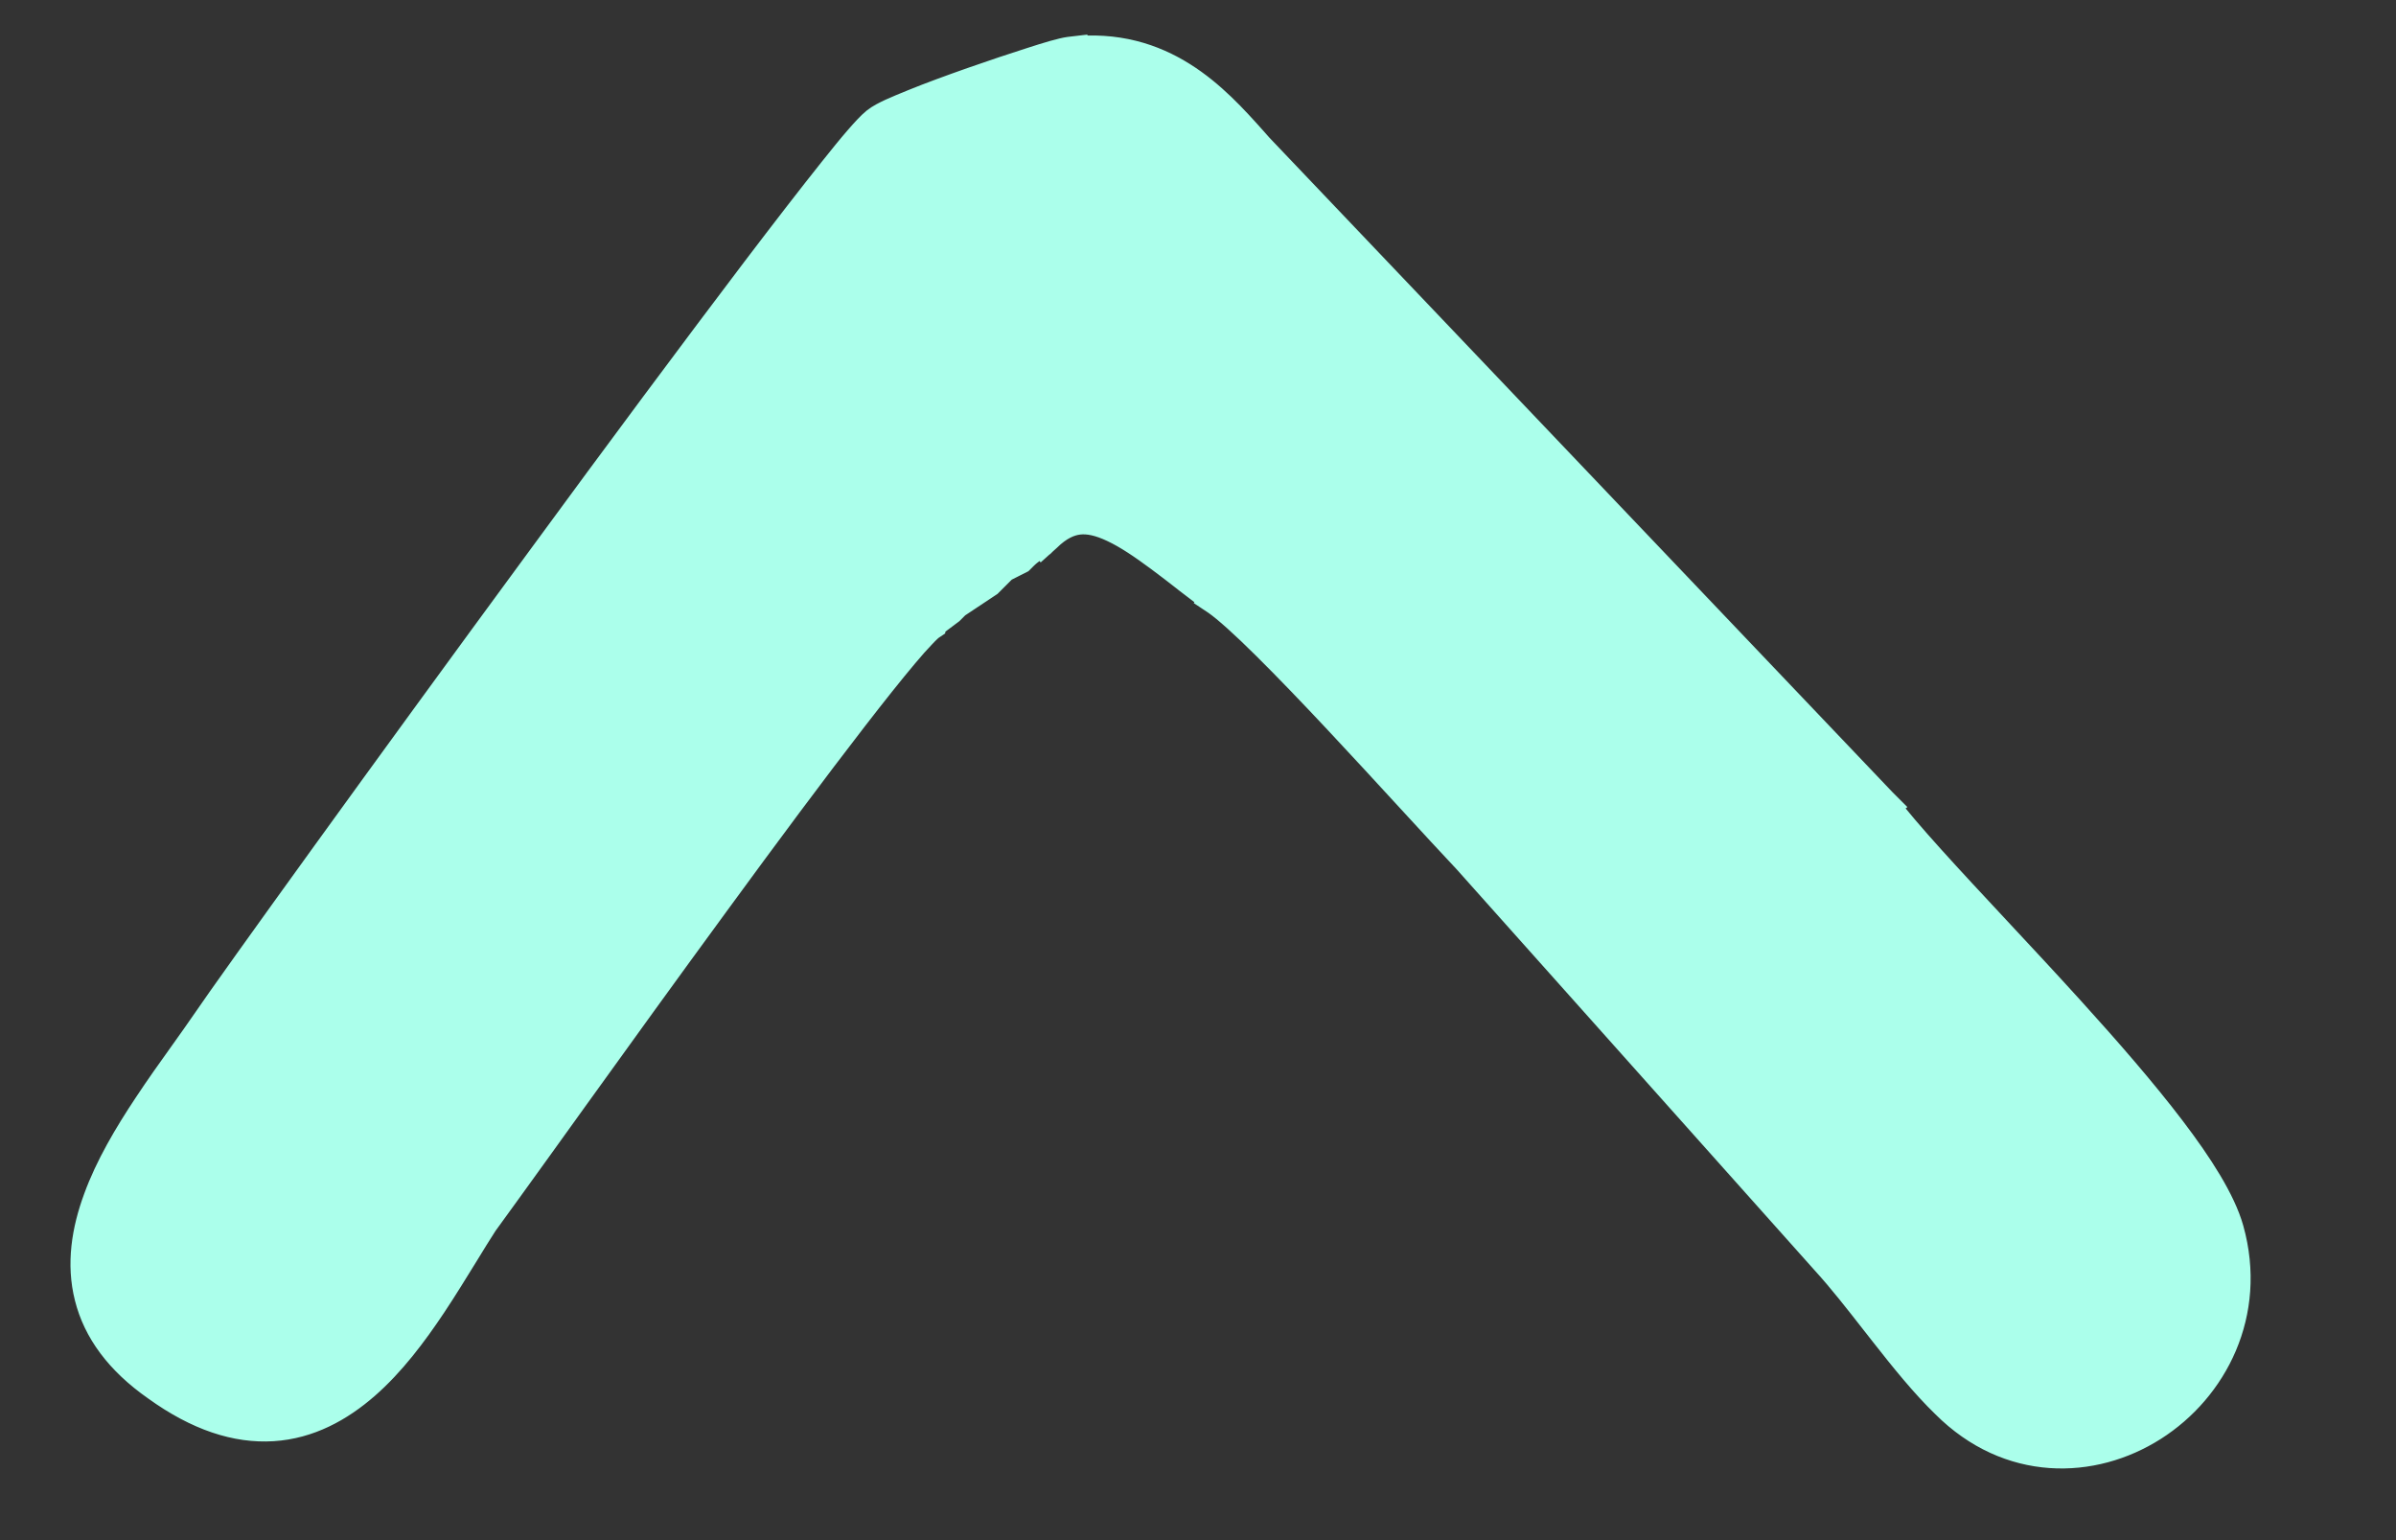 <?xml version="1.0" encoding="UTF-8" standalone="no"?>
<svg
   xmlns:dc="http://purl.org/dc/elements/1.1/"
   xmlns:cc="http://creativecommons.org/ns#"
   xmlns:rdf="http://www.w3.org/1999/02/22-rdf-syntax-ns#"
   xmlns:svg="http://www.w3.org/2000/svg"
   xmlns="http://www.w3.org/2000/svg"
   xmlns:sodipodi="http://sodipodi.sourceforge.net/DTD/sodipodi-0.dtd"
   xmlns:inkscape="http://www.inkscape.org/namespaces/inkscape"
   width="14"
   height="9"
   viewBox="0 0 14 9"
   fill="none"
   version="1.1"
   id="svg42"
   sodipodi:docname="menu-mobile-open.svg"
   inkscape:version="1.0.2-2 (e86c870879, 2021-01-15)">
  <rect x="0" y="0" width="14" height="9" fill="#333333" stroke="none"/>
  <defs
     id="defs46" />
  <sodipodi:namedview
     pagecolor="#ffffff"
     bordercolor="#666666"
     borderopacity="1"
     objecttolerance="10"
     gridtolerance="10"
     guidetolerance="10"
     inkscape:pageopacity="0"
     inkscape:pageshadow="2"
     inkscape:window-width="1366"
     inkscape:window-height="705"
     id="namedview44"
     showgrid="false"
     inkscape:zoom="59.777778"
     inkscape:cx="7"
     inkscape:cy="4.5"
     inkscape:window-x="-8"
     inkscape:window-y="-8"
     inkscape:window-maximized="1"
     inkscape:current-layer="svg42" />
  <path
     d="m 5.43,3.636 2e-5,3e-5 0.002,-0.001 0.004,-0.003 0.004,-0.003 0.004,-0.003 0.004,-0.003 0.004,-0.003 0.004,-0.003 0.004,-0.003 0.004,-0.003 0.004,-0.003 0.004,-0.003 0.004,-0.003 0.004,-0.003 0.004,-0.003 0.004,-0.003 0.004,-0.003 0.004,-0.003 0.004,-0.003 0.004,-0.003 0.004,-0.003 0.004,-0.003 0.004,-0.003 0.004,-0.003 0.004,-0.003 0.004,-0.003 0.004,-0.003 0.004,-0.003 0.004,-0.003 0.003,-0.003 0.003,-0.003 0.003,-0.003 0.003,-0.003 0.003,-0.003 0.003,-0.003 0.003,-0.003 0.003,-0.003 0.003,-0.003 0.003,-0.003 0.003,-0.003 0.003,-0.003 0.003,-0.002 0.003,-0.002 0.003,-0.002 0.003,-0.002 0.003,-0.002 0.003,-0.002 0.003,-0.002 0.003,-0.002 0.003,-0.002 0.003,-0.002 0.003,-0.002 0.003,-0.002 0.003,-0.002 0.003,-0.002 0.003,-0.002 0.003,-0.002 0.003,-0.002 0.003,-0.002 0.003,-0.002 0.003,-0.002 0.003,-0.002 0.003,-0.002 0.003,-0.002 0.003,-0.002 0.003,-0.002 0.003,-0.002 0.003,-0.002 0.003,-0.002 0.003,-0.002 0.003,-0.002 0.003,-0.002 0.003,-0.002 0.003,-0.002 0.003,-0.002 0.003,-0.002 0.003,-0.002 0.003,-0.002 0.003,-0.002 0.003,-0.002 0.003,-0.002 0.003,-0.002 0.003,-0.002 0.003,-0.002 0.003,-0.002 0.003,-0.002 0.003,-0.002 0.003,-0.002 0.003,-0.002 0.003,-0.002 0.003,-0.002 0.003,-0.002 0.003,-0.002 0.003,-0.002 0.003,-0.002 0.003,-0.002 0.003,-0.002 0.003,-0.002 0.003,-0.002 0.003,-0.002 0.003,-0.002 0.003,-0.002 0.003,-0.002 0.003,-0.002 0.002,-0.002 0.002,-0.002 0.002,-0.002 0.002,-0.002 0.002,-0.002 0.002,-0.002 0.002,-0.002 0.002,-0.002 0.002,-0.002 0.002,-0.002 0.002,-0.002 0.002,-0.002 0.002,-0.002 0.002,-0.002 0.002,-0.002 0.002,-0.002 0.002,-0.002 0.002,-0.002 0.002,-0.002 0.002,-0.002 0.002,-0.002 0.002,-0.002 0.002,-0.002 0.002,-0.002 0.002,-0.002 0.002,-0.002 0.002,-0.002 0.002,-0.002 0.002,-0.002 0.002,-0.002 0.002,-0.002 0.002,-0.002 0.002,-0.002 0.002,-0.002 0.002,-0.002 0.002,-0.002 0.002,-0.002 0.002,-0.002 0.002,-0.002 0.002,-0.002 0.002,-0.002 0.002,-0.002 0.002,-0.002 0.002,-0.002 0.002,-0.001 0.002,-0.001 0.002,-0.001 0.002,-0.001 0.002,-0.001 0.002,-0.001 0.002,-0.001 0.002,-0.001 0.002,-0.001 0.002,-0.001 0.002,-0.001 0.002,-0.001 0.002,-0.001 0.002,-0.001 0.002,-0.001 0.002,-0.001 0.002,-0.001 0.002,-0.001 0.002,-0.001 0.002,-0.001 0.002,-0.001 0.002,-0.001 0.002,-0.001 0.002,-0.001 0.002,-0.001 0.002,-0.001 0.002,-0.001 0.002,-0.001 0.002,-0.001 0.002,-0.001 0.002,-0.001 0.002,-0.001 0.002,-0.001 0.002,-0.001 0.002,-0.001 0.002,-0.001 0.002,-0.001 0.002,-0.001 0.002,-0.001 0.002,-0.001 0.002,-0.001 0.002,-0.001 0.002,-0.001 0.002,-0.001 0.002,-0.001 0.002,-0.001 0.002,-0.001 0.002,-0.001 0.002,-0.001 0.001,-0.001 0.001,-0.001 0.001,-0.001 0.001,-0.001 0.001,-0.001 0.001,-0.001 0.001,-0.001 0.001,-0.001 0.001,-0.001 0.001,-0.001 0.001,-0.001 0.001,-0.001 0.001,-0.001 0.001,-0.001 0.001,-0.001 0.001,-0.001 0.001,-0.001 0.001,-10e-4 0.001,-9.9e-4 0.001,-9.9e-4 0.001,-9.8e-4 0.001,-9.7e-4 0.001,-9.7e-4 0.001,-9.6e-4 0.001,-9.6e-4 0.001,-9.4e-4 0.001,-9.5e-4 0.001,-9.3e-4 0.001,-9.3e-4 0.001,-9.2e-4 0.001,-9.2e-4 0.001,-9.1e-4 0.001,-9e-4 0.001,-9e-4 0.001,-8.9e-4 0.001,-8.8e-4 0.001,-8.8e-4 0.001,-8.7e-4 0.001,-8.7e-4 0.001,-8.6e-4 0.001,-8.5e-4 0.001,-8.4e-4 0.001,-8.5e-4 0.001,-8.3e-4 0.001,-8.3e-4 0.001,-8.2e-4 0.001,-8.2e-4 0.001,-8.1e-4 0.001,-8e-4 0.001,-8e-4 0.001,-7.9e-4 0.001,-7.9e-4 0.001,-7.8e-4 0.001,-7.7e-4 0.001,-7.7e-4 0.001,-7.7e-4 0.001,-7.5e-4 10e-4,-7.5e-4 9.9e-4,-7.5e-4 9.9e-4,-7.4e-4 9.8e-4,-7.3e-4 9.7e-4,-7.3e-4 9.6e-4,-7.2e-4 9.6e-4,-7.2e-4 9.5e-4,-7.1e-4 9.4e-4,-7.1e-4 9.3e-4,-7e-4 9.3e-4,-6.9e-4 9.1e-4,-6.9e-4 9.1e-4,-6.9e-4 9.1e-4,-6.7e-4 8.9e-4,-6.8e-4 8.9e-4,-6.6e-4 8.9e-4,-6.6e-4 8.7e-4,-6.6e-4 8.7e-4,-6.5e-4 8.6e-4,-6.5e-4 8.5e-4,-6.4e-4 8.5e-4,-6.3e-4 8.4e-4,-6.3e-4 8.3e-4,-6.2e-4 8.2e-4,-6.2e-4 8.2e-4,-6.2e-4 8.1e-4,-6e-4 8e-4,-6.1e-4 8e-4,-6e-4 7.9e-4,-5.9e-4 7.8e-4,-5.9e-4 7.8e-4,-5.8e-4 7.7e-4,-5.8e-4 7.6e-4,-5.7e-4 7.6e-4,-5.7e-4 7.5e-4,-5.6e-4 7.4e-4,-5.5e-4 7.4e-4,-5.6e-4 7.3e-4,-5.4e-4 7.2e-4,-5.5e-4 7.2e-4,-5.3e-4 7.1e-4,-5.4e-4 7e-4,-5.2e-4 7e-4,-5.3e-4 6.9e-4,-5.2e-4 6.8e-4,-5.1e-4 6.8e-4,-5.1e-4 6.7e-4,-5e-4 6.7e-4,-5e-4 6.6e-4,-4.9e-4 6.5e-4,-4.9e-4 6.5e-4,-4.9e-4 6.4e-4,-4.8e-4 6.3e-4,-4.8e-4 6.3e-4,-4.7e-4 6.2e-4,-4.6e-4 6.2e-4,-4.7e-4 6.1e-4,-4.5e-4 6e-4,-4.6e-4 6e-4,-4.4e-4 5.9e-4,-4.5e-4 5.9e-4,-4.4e-4 5.8e-4,-4.3e-4 5.7e-4,-4.3e-4 5.7e-4,-4.3e-4 5.6e-4,-4.2e-4 5.6e-4,-4.2e-4 5.5e-4,-4.1e-4 5.4e-4,-4.1e-4 5.4e-4,-4.1e-4 5.4e-4,-4e-4 5.3e-4,-3.9e-4 5.2e-4,-4e-4 5.2e-4,-3.8e-4 5.1e-4,-3.9e-4 5e-4,-3.8e-4 5e-4,-3.7e-4 5e-4,-3.8e-4 4.9e-4,-3.6e-4 4.8e-4,-3.7e-4 4.8e-4,-3.6e-4 4.8e-4,-3.5e-4 4.7e-4,-3.5e-4 4.6e-4,-3.5e-4 4.6e-4,-3.4e-4 4.5e-4,-3.4e-4 4.5e-4,-3.4e-4 4.4e-4,-3.3e-4 4.4e-4,-3.3e-4 4.3e-4,-3.2e-4 4.3e-4,-3.2e-4 4.2e-4,-3.2e-4 4.2e-4,-3.1e-4 4.1e-4,-3.1e-4 4.1e-4,-3.1e-4 4e-4,-3e-4 4e-4,-3e-4 3.9e-4,-2.9e-4 3.9e-4,-3e-4 3.8e-4,-2.8e-4 3.8e-4,-2.9e-4 3.7e-4,-2.8e-4 3.7e-4,-2.7e-4 3.7e-4,-2.8e-4 3.5e-4,-2.7e-4 3.6e-4,-2.6e-4 3.5e-4,-2.7e-4 3.5e-4,-2.6e-4 3.4e-4,-2.5e-4 3.3e-4,-2.5e-4 3.4e-4,-2.5e-4 3.2e-4,-2.5e-4 3.3e-4,-2.4e-4 3.2e-4,-2.4e-4 3.1e-4,-2.4e-4 3.1e-4,-2.3e-4 3.1e-4,-2.3e-4 3e-4,-2.3e-4 3e-4,-2.2e-4 2.9e-4,-2.2e-4 2.9e-4,-2.2e-4 2.9e-4,-2.1e-4 2.8e-4,-2.1e-4 2.7e-4,-2.1e-4 2.8e-4,-2.1e-4 2.7e-4,-2e-4 2.6e-4,-2e-4 2.6e-4,-1.9e-4 2.6e-4,-1.9e-4 2.5e-4,-1.9e-4 2.5e-4,-1.9e-4 2.5e-4,-1.9e-4 2.4e-4,-1.8e-4 2.4e-4,-1.8e-4 2.3e-4,-1.7e-4 2.3e-4,-1.7e-4 2.3e-4,-1.7e-4 2.2e-4,-1.7e-4 2.2e-4,-1.7e-4 2.2e-4,-1.6e-4 2.1e-4,-1.6e-4 2.1e-4,-1.5e-4 2e-4,-1.6e-4 2.1e-4,-1.5e-4 2e-4,-1.5e-4 1.9e-4,-1.5e-4 1.9e-4,-1.4e-4 1.9e-4,-1.4e-4 1.8e-4,-1.4e-4 1.9e-4,-1.4e-4 1.7e-4,-1.3e-4 1.8e-4,-1.3e-4 1.7e-4,-1.3e-4 1.7e-4,-1.3e-4 1.7e-4,-1.2e-4 1.6e-4,-1.2e-4 1.6e-4,-1.2e-4 1.5e-4,-1.2e-4 1.6e-4,-1.1e-4 1.5e-4,-1.2e-4 1.4e-4,-1.1e-4 1.5e-4,-1.1e-4 1.4e-4,-1e-4 1.4e-4,-10e-5 1.3e-4,-1.1e-4 1.4e-4,-10e-5 1.3e-4,-9e-5 1.2e-4,-10e-5 1.3e-4,-9e-5 1.2e-4,-9e-5 1.2e-4,-9e-5 1.2e-4,-9e-5 1.1e-4,-9e-5 1.1e-4,-8e-5 1.1e-4,-8e-5 1.1e-4,-8e-5 1e-4,-8e-5 10e-5,-7e-5 10e-5,-8e-5 10e-5,-7e-5 9e-5,-7e-5 9e-5,-7e-5 9e-5,-7e-5 9e-5,-6e-5 8e-5,-7e-5 9e-5,-6e-5 8e-5,-6e-5 7e-5,-6e-5 8e-5,-5e-5 7e-5,-6e-5 8e-5,-5e-5 7e-5,-6e-5 6e-5,-5e-5 7e-5,-5e-5 6e-5,-4e-5 6e-5,-5e-5 6e-5,-5e-5 6e-5,-4e-5 6e-5,-4e-5 5e-5,-4e-5 6e-5,-4e-5 5e-5,-4e-5 5e-5,-4e-5 4e-5,-3e-5 5e-5,-4e-5 4e-5,-3e-5 5e-5,-3e-5 4e-5,-3e-5 4e-5,-3e-5 3e-5,-3e-5 4e-5,-3e-5 4e-5,-2e-5 3e-5,-3e-5 3e-5,-2e-5 3e-5,-3e-5 3e-5,-2e-5 3e-5,-2e-5 3e-5,-2e-5 2e-5,-2e-5 3e-5,-2e-5 2e-5,-1e-5 2e-5,-2e-5 2e-5,-2e-5 2e-5,-10e-6 2e-5,-2e-5 2e-5,-1e-5 2e-5,-1e-5 10e-6,-1e-5 2e-5,-10e-6 1e-5,-1e-5 10e-6,-1e-5 10e-6,-1e-5 2e-5,-1e-5 1e-5,-1e-5 10e-6,-1e-5 h 1e-5 v -10e-6 l 10e-6,-1e-5 h 10e-6 v -1e-5 h 1e-5 10e-6 v -1e-5 0 h 1e-5 v 0 l 10e-6,-1e-5 v 0 l 5.3e-4,7e-4 0.01,-0.009 c 0.072,-0.071 0.137,-0.099 0.196,-0.106 0.061,-0.007 0.13,0.008 0.212,0.047 0.083,0.039 0.172,0.099 0.273,0.174 0.05,0.037 0.102,0.077 0.157,0.12 l 0.006,0.005 c 0.053,0.041 0.108,0.083 0.165,0.126 l -4e-5,6e-5 0.003,0.002 c 0.063,0.044 0.166,0.137 0.293,0.263 0.126,0.125 0.271,0.276 0.418,0.433 0.143,0.153 0.29,0.312 0.421,0.455 0.135,0.147 0.254,0.276 0.336,0.363 l 2.095,2.347 5.9e-4,6.5e-4 c 0.094,0.103 0.19,0.226 0.29,0.354 0.017,0.022 0.034,0.043 0.051,0.065 0.116,0.148 0.237,0.298 0.357,0.414 0.366,0.366 0.845,0.353 1.194,0.131 0.347,-0.221 0.573,-0.654 0.439,-1.134 -0.046,-0.164 -0.176,-0.368 -0.339,-0.582 -0.165,-0.217 -0.374,-0.457 -0.588,-0.693 -0.146,-0.161 -0.294,-0.32 -0.435,-0.471 -0.276,-0.296 -0.52,-0.558 -0.656,-0.737 l 4.8e-4,-3.7e-4 -0.008,-0.008 -3.642,-3.826 c -0.013,-0.014 -0.025,-0.028 -0.038,-0.043 -0.215,-0.24 -0.517,-0.576 -1.052,-0.515 l -10e-6,-3e-5 -0.003,3.6e-4 c -0.039,0.005 -0.124,0.03 -0.219,0.061 -0.1,0.032 -0.224,0.073 -0.346,0.116 -0.122,0.043 -0.245,0.088 -0.343,0.128 -0.049,0.02 -0.093,0.038 -0.128,0.054 -0.032,0.015 -0.066,0.032 -0.088,0.05 -0.025,0.02 -0.06,0.058 -0.099,0.103 -0.041,0.047 -0.091,0.109 -0.15,0.183 -0.118,0.148 -0.272,0.347 -0.449,0.58 -0.354,0.467 -0.804,1.072 -1.253,1.685 -0.899,1.223 -1.802,2.476 -1.954,2.7 -0.041,0.06 -0.086,0.123 -0.133,0.189 -0.071,0.099 -0.145,0.203 -0.213,0.306 -0.115,0.173 -0.223,0.356 -0.29,0.54 -0.068,0.184 -0.099,0.377 -0.051,0.566 0.048,0.191 0.173,0.364 0.389,0.515 0.24,0.173 0.462,0.244 0.669,0.231 0.206,-0.013 0.382,-0.11 0.531,-0.24 0.149,-0.13 0.276,-0.299 0.388,-0.467 0.066,-0.099 0.13,-0.204 0.19,-0.301 0.039,-0.064 0.076,-0.124 0.111,-0.178 0.064,-0.087 0.177,-0.245 0.323,-0.447 0.062,-0.086 0.13,-0.181 0.202,-0.281 0.243,-0.338 0.536,-0.744 0.826,-1.14 0.29,-0.397 0.577,-0.783 0.809,-1.083 0.116,-0.15 0.217,-0.277 0.297,-0.372 0.04,-0.048 0.075,-0.087 0.103,-0.116 0.029,-0.031 0.047,-0.047 0.056,-0.053 z"
     fill="#abffeb"
     stroke="#abffeb"
     stroke-width="0.2"
     id="path40" />
</svg>

